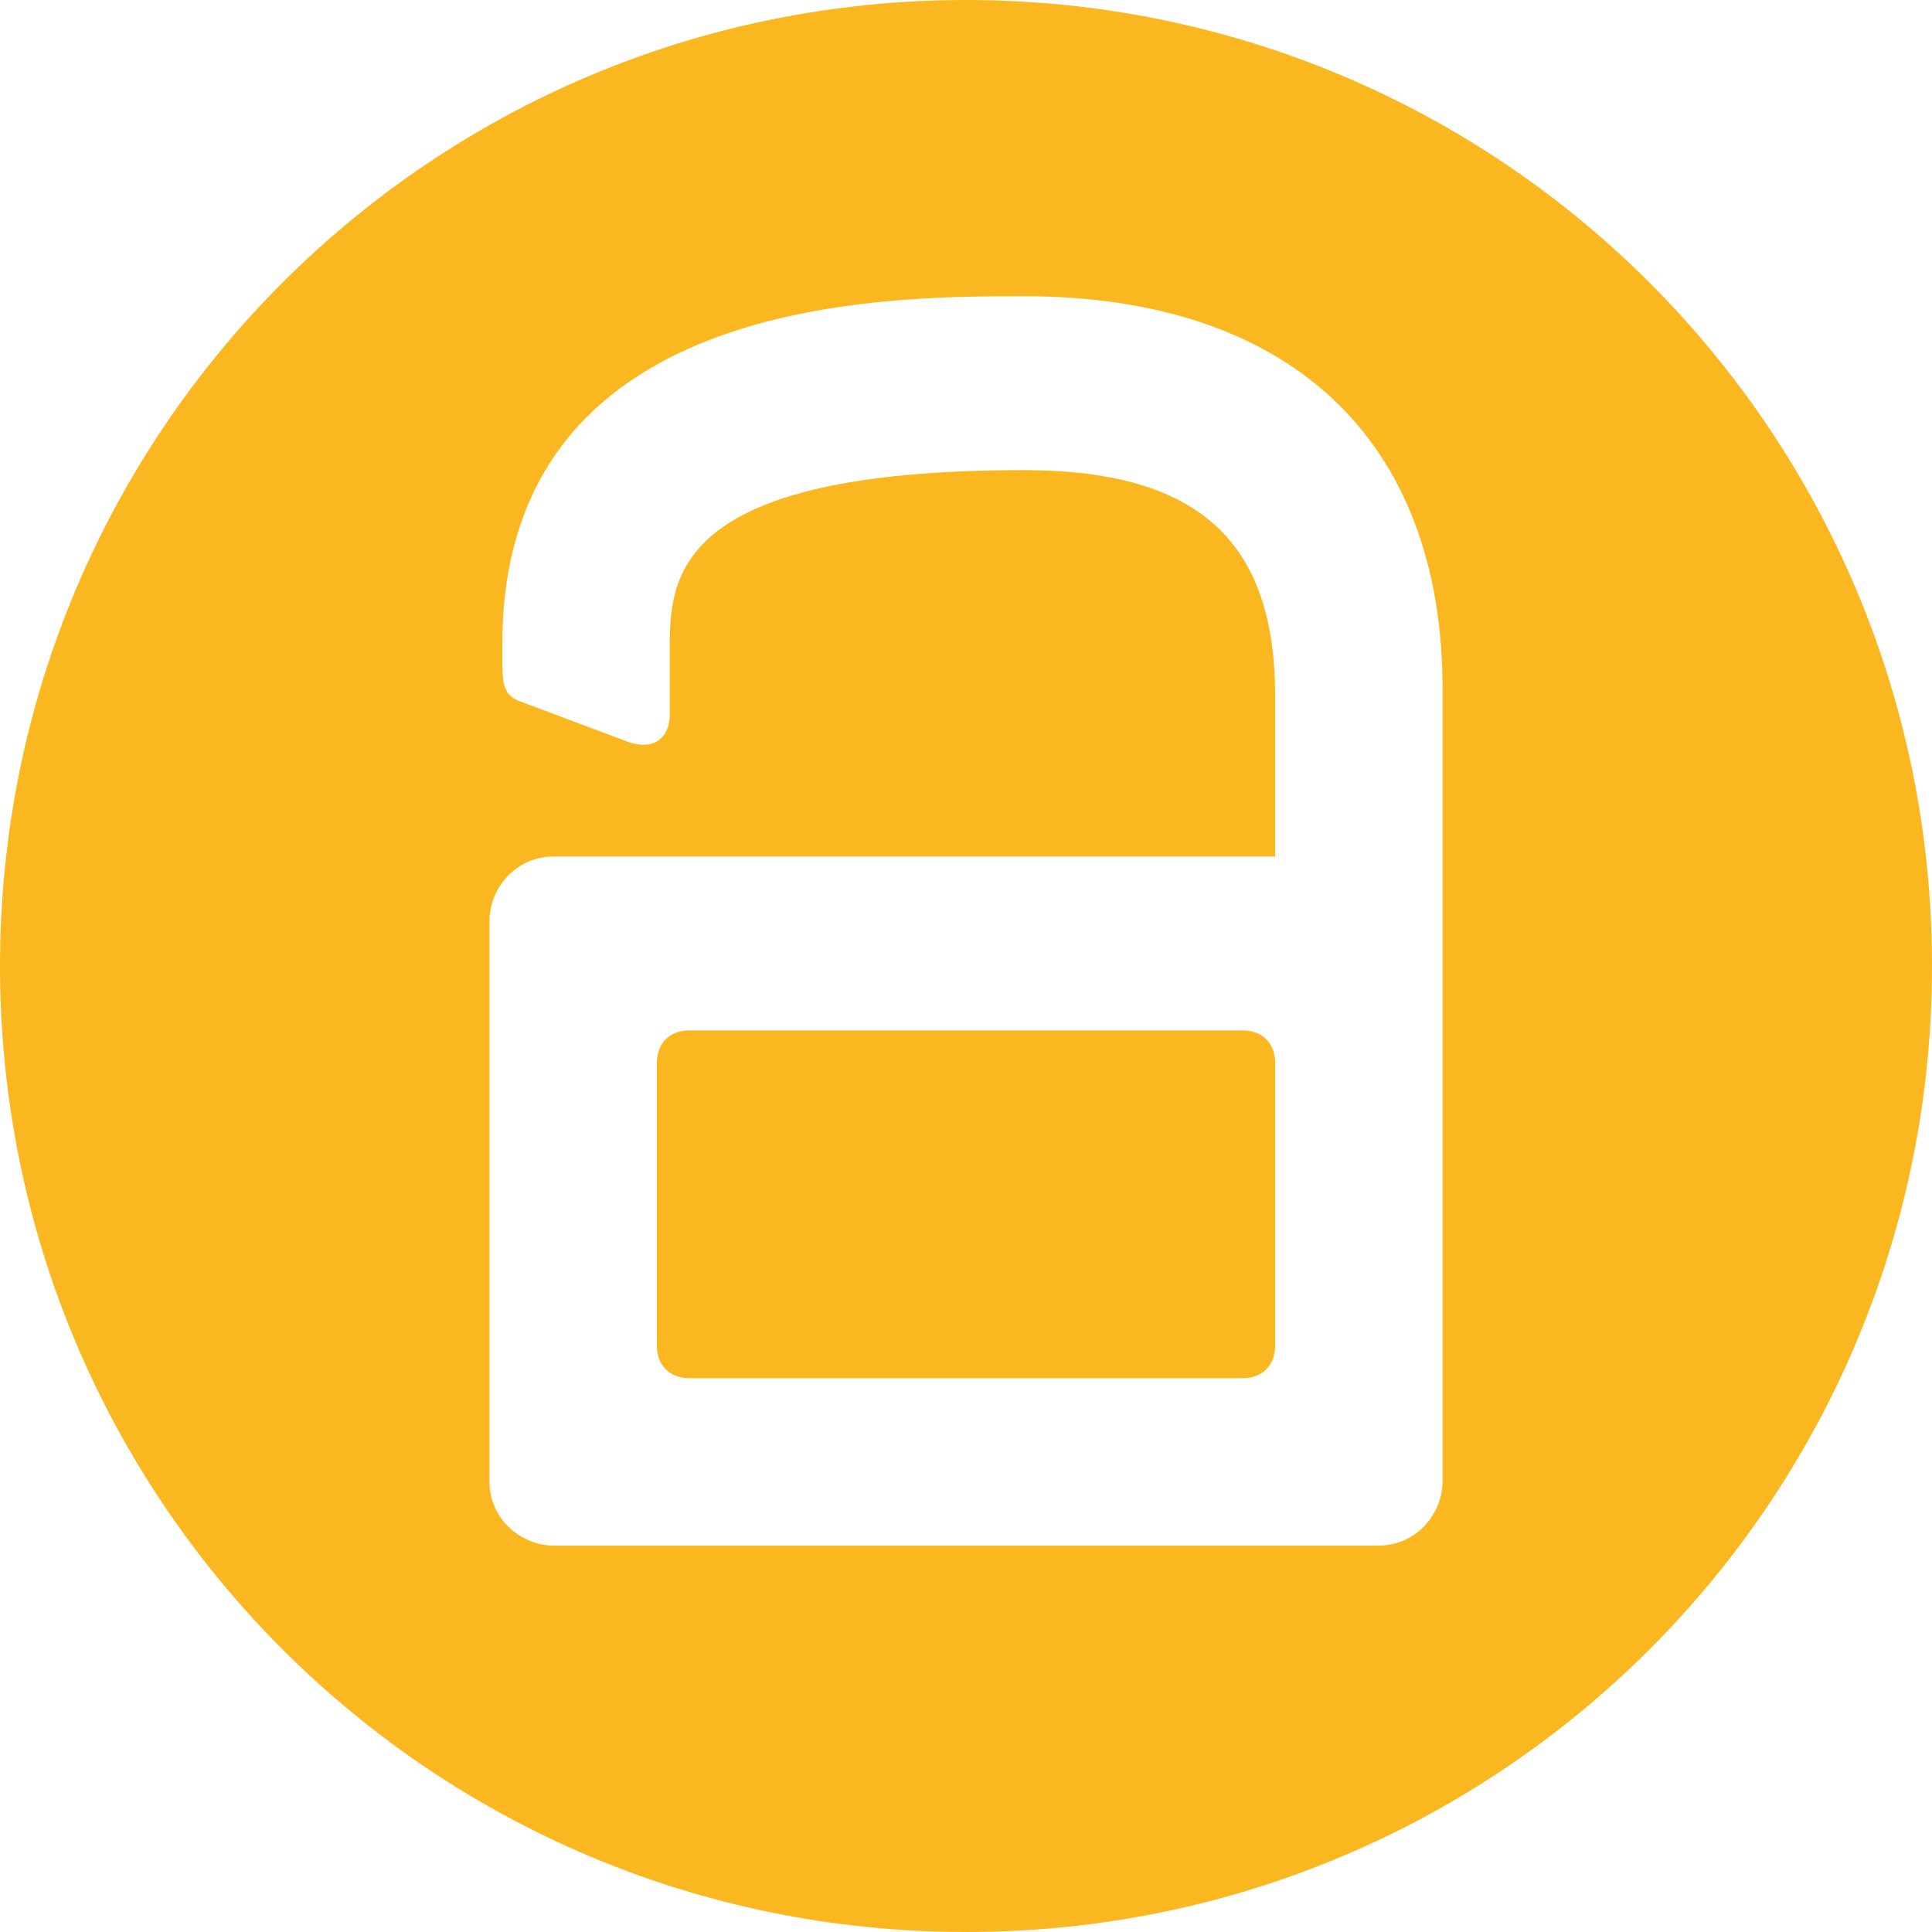 <svg viewBox="0 0 30 30" xmlns="http://www.w3.org/2000/svg" fill-rule="evenodd" clip-rule="evenodd" stroke-linejoin="round" stroke-miterlimit="1.414"><path d="M22.4,23c0,0.5 -0.4,1 -1,1l-12.8,0c-0.5,0 -1,-0.4 -1,-1l0,-8.7c0,-0.5 0.4,-1 1,-1l11.2,0l0,-2.5c0,-2.4 -1.2,-3.5 -3.9,-3.5c-5.5,0 -5.5,1.7 -5.5,2.8l0,1c0,0.3 -0.2,0.6 -0.7,0.4l-1.6,-0.6c-0.3,-0.1 -0.3,-0.3 -0.3,-0.7l0,-0.2c0,-5.4 5.9,-5.4 8.1,-5.4c4.1,0 6.5,2.2 6.5,6.1l0,12.3Zm-7.4,-23c-8.3,0 -15,6.7 -15,15c0,8.3 6.7,15 15,15c8.3,0 15,-6.7 15,-15c0,-8.3 -6.7,-15 -15,-15Zm4.3,16l-8.6,0c-0.3,0 -0.5,0.2 -0.5,0.5l0,4.4c0,0.3 0.2,0.5 0.5,0.5l8.6,0c0.3,0 0.5,-0.2 0.5,-0.5l0,-4.4c0,-0.3 -0.2,-0.5 -0.5,-0.5Z" fill="#fbb720" fill-rule="nonzero"/></svg>